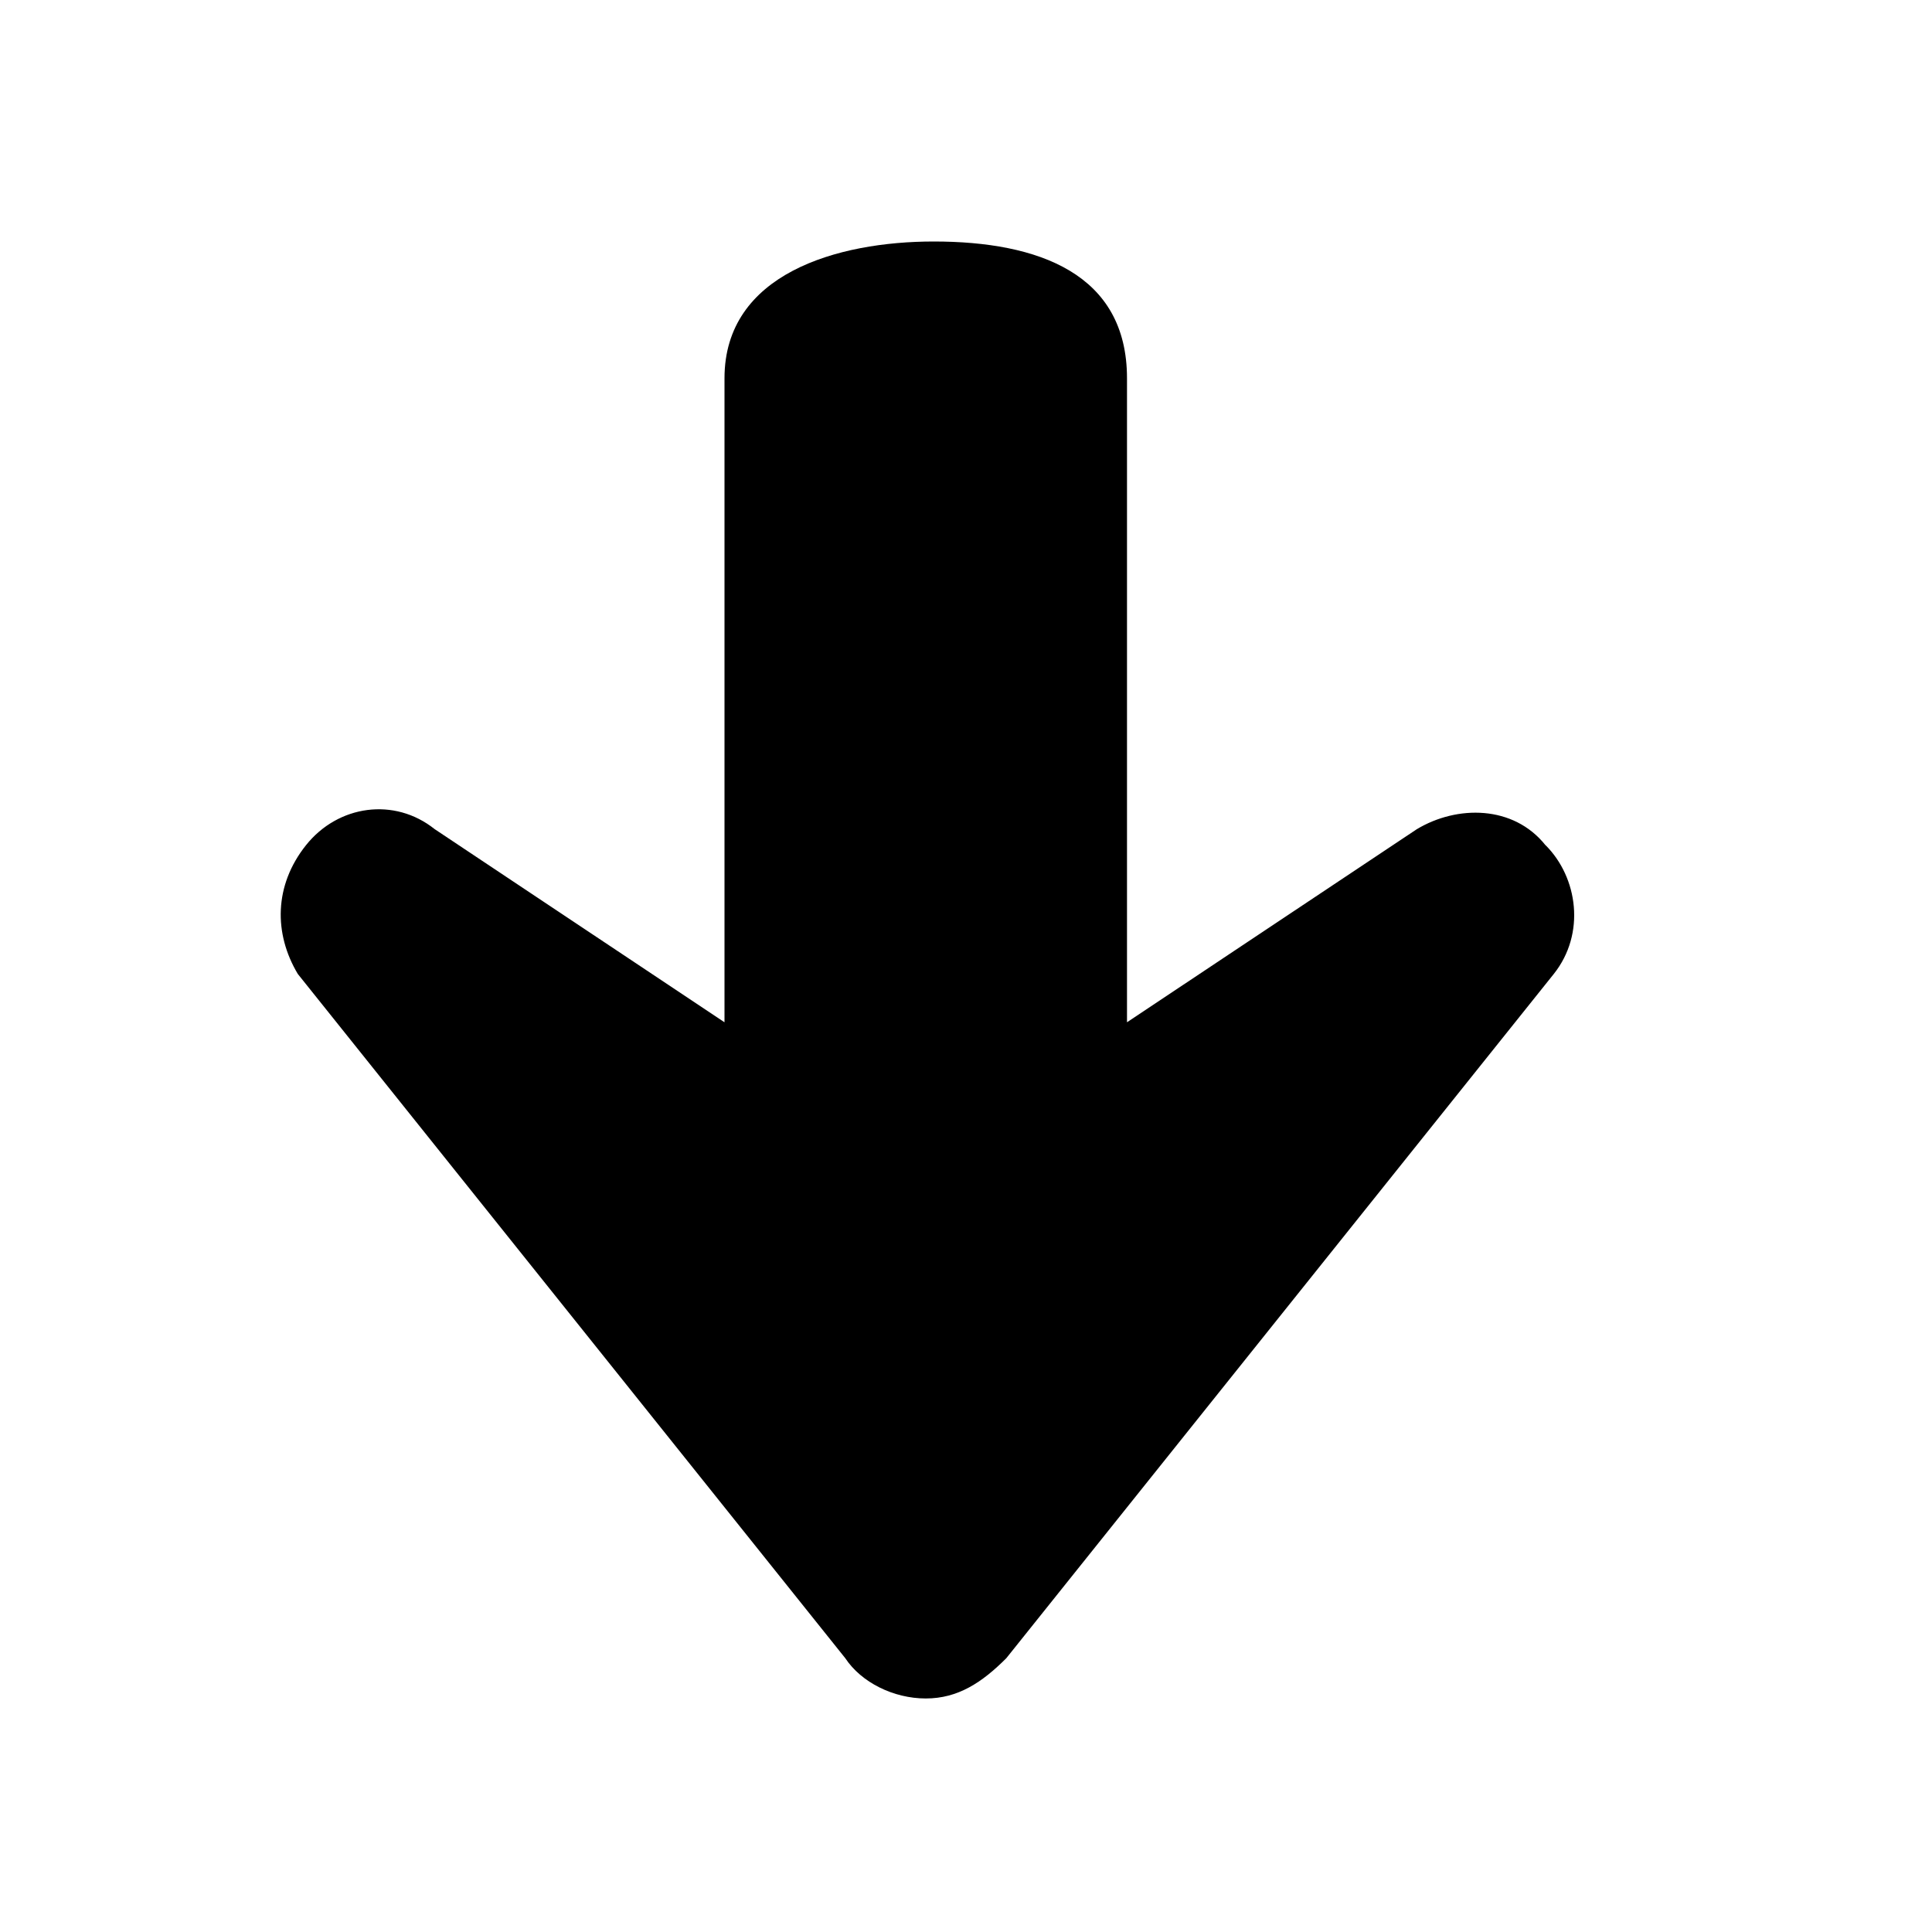 <svg xmlns="http://www.w3.org/2000/svg" width="48" height="48" xmlns:v="https://vecta.io/nano"><path d="M38.398 21c-.797-1-2.199-1-3.199-.398L28 25.398v-16C28 6.801 25.801 6 23.199 6 20.801 6 18 6.801 18 9.398v16l-7.199-4.797c-1-.801-2.402-.602-3.199.398s-.801 2.199-.203 3.199l13.602 17c.398.602 1.199 1 2 1s1.398-.398 2-1l13.602-17c.797-1 .598-2.398-.203-3.199zm0 0" fill="rgb(0%,0%,0%)"/></svg>
